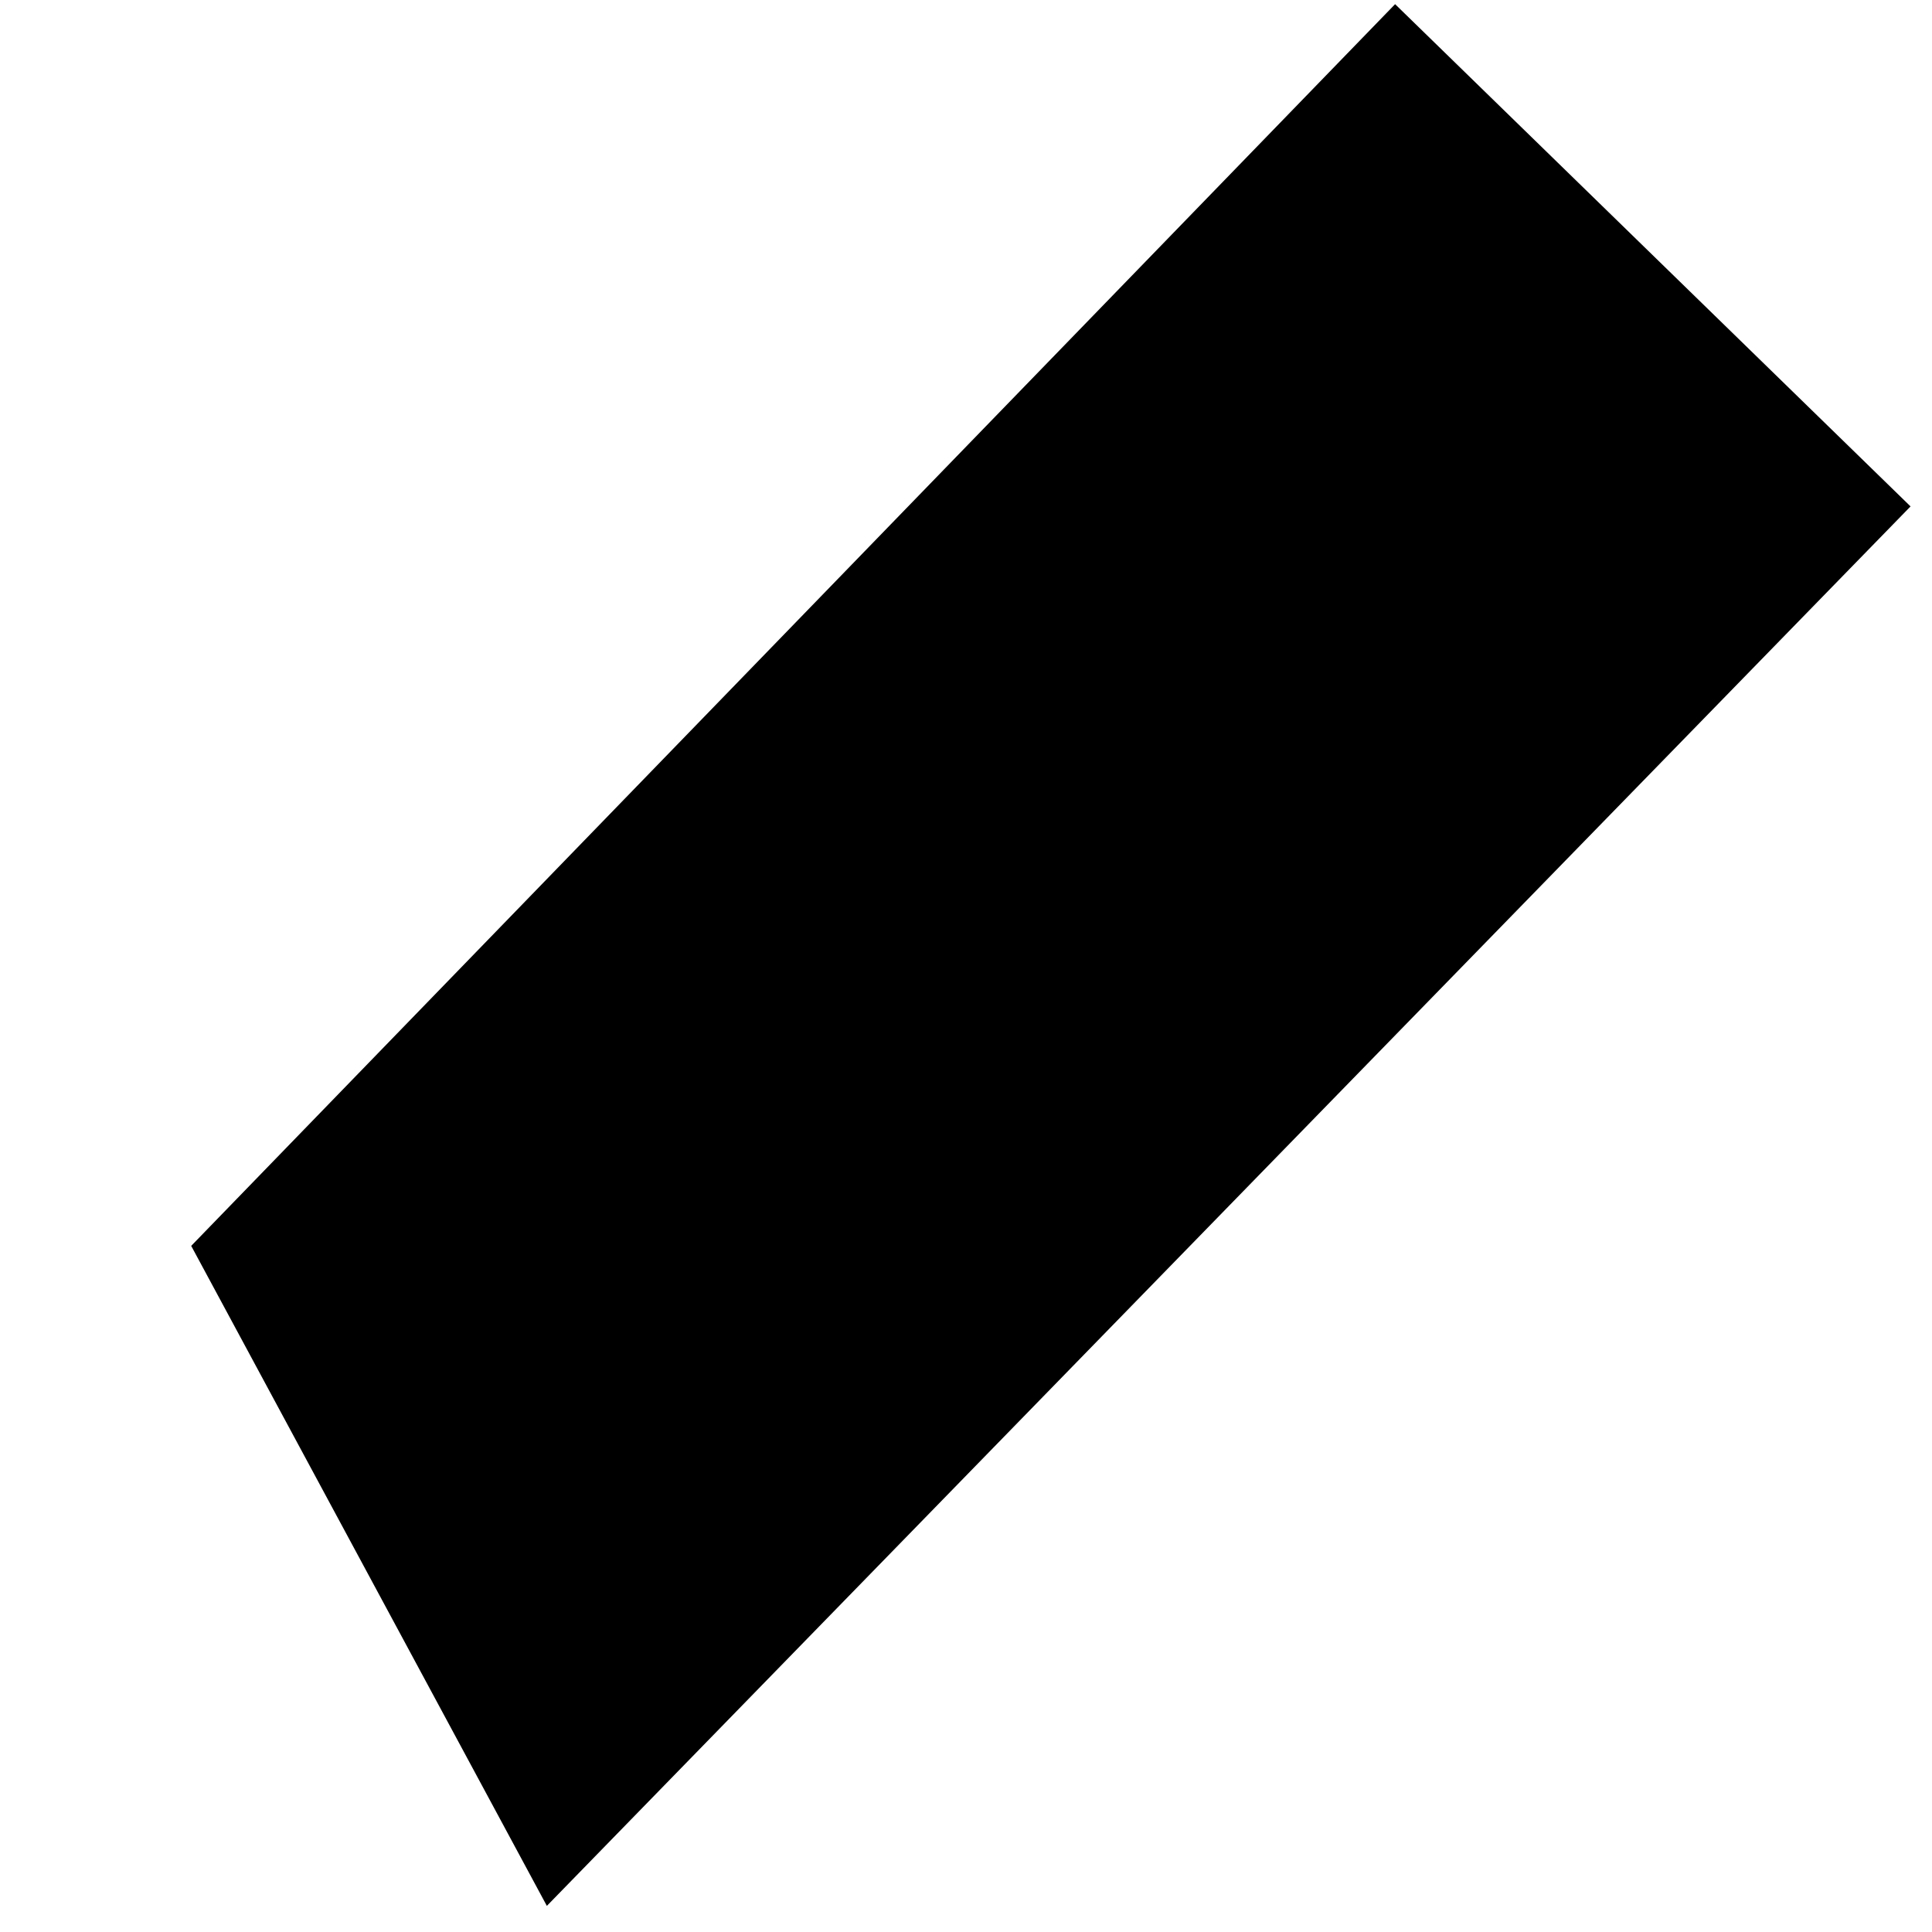 <svg width="58" height="58" viewBox="0 0 58 58" fill="none" xmlns="http://www.w3.org/2000/svg">
<g filter="url(#filter0_f_101_101)">
<path d="M5.74 37.402L41.882 0.125L57.356 15.203L16.417 57.216L5.74 37.402Z" fill="black"/>
</g>
<defs>
<filter id="filter0_f_101_101" x="-124.964" y="-130.579" width="313.025" height="318.499" filterUnits="userSpaceOnUse" color-interpolation-filters="sRGB">
<feFlood flood-opacity="0" result="BackgroundImageFix"/>
<feBlend mode="normal" in="SourceGraphic" in2="BackgroundImageFix" result="shape"/>
<feGaussianBlur stdDeviation="65.352" result="effect1_foregroundBlur_101_101"/>
</filter>
</defs>
</svg>
